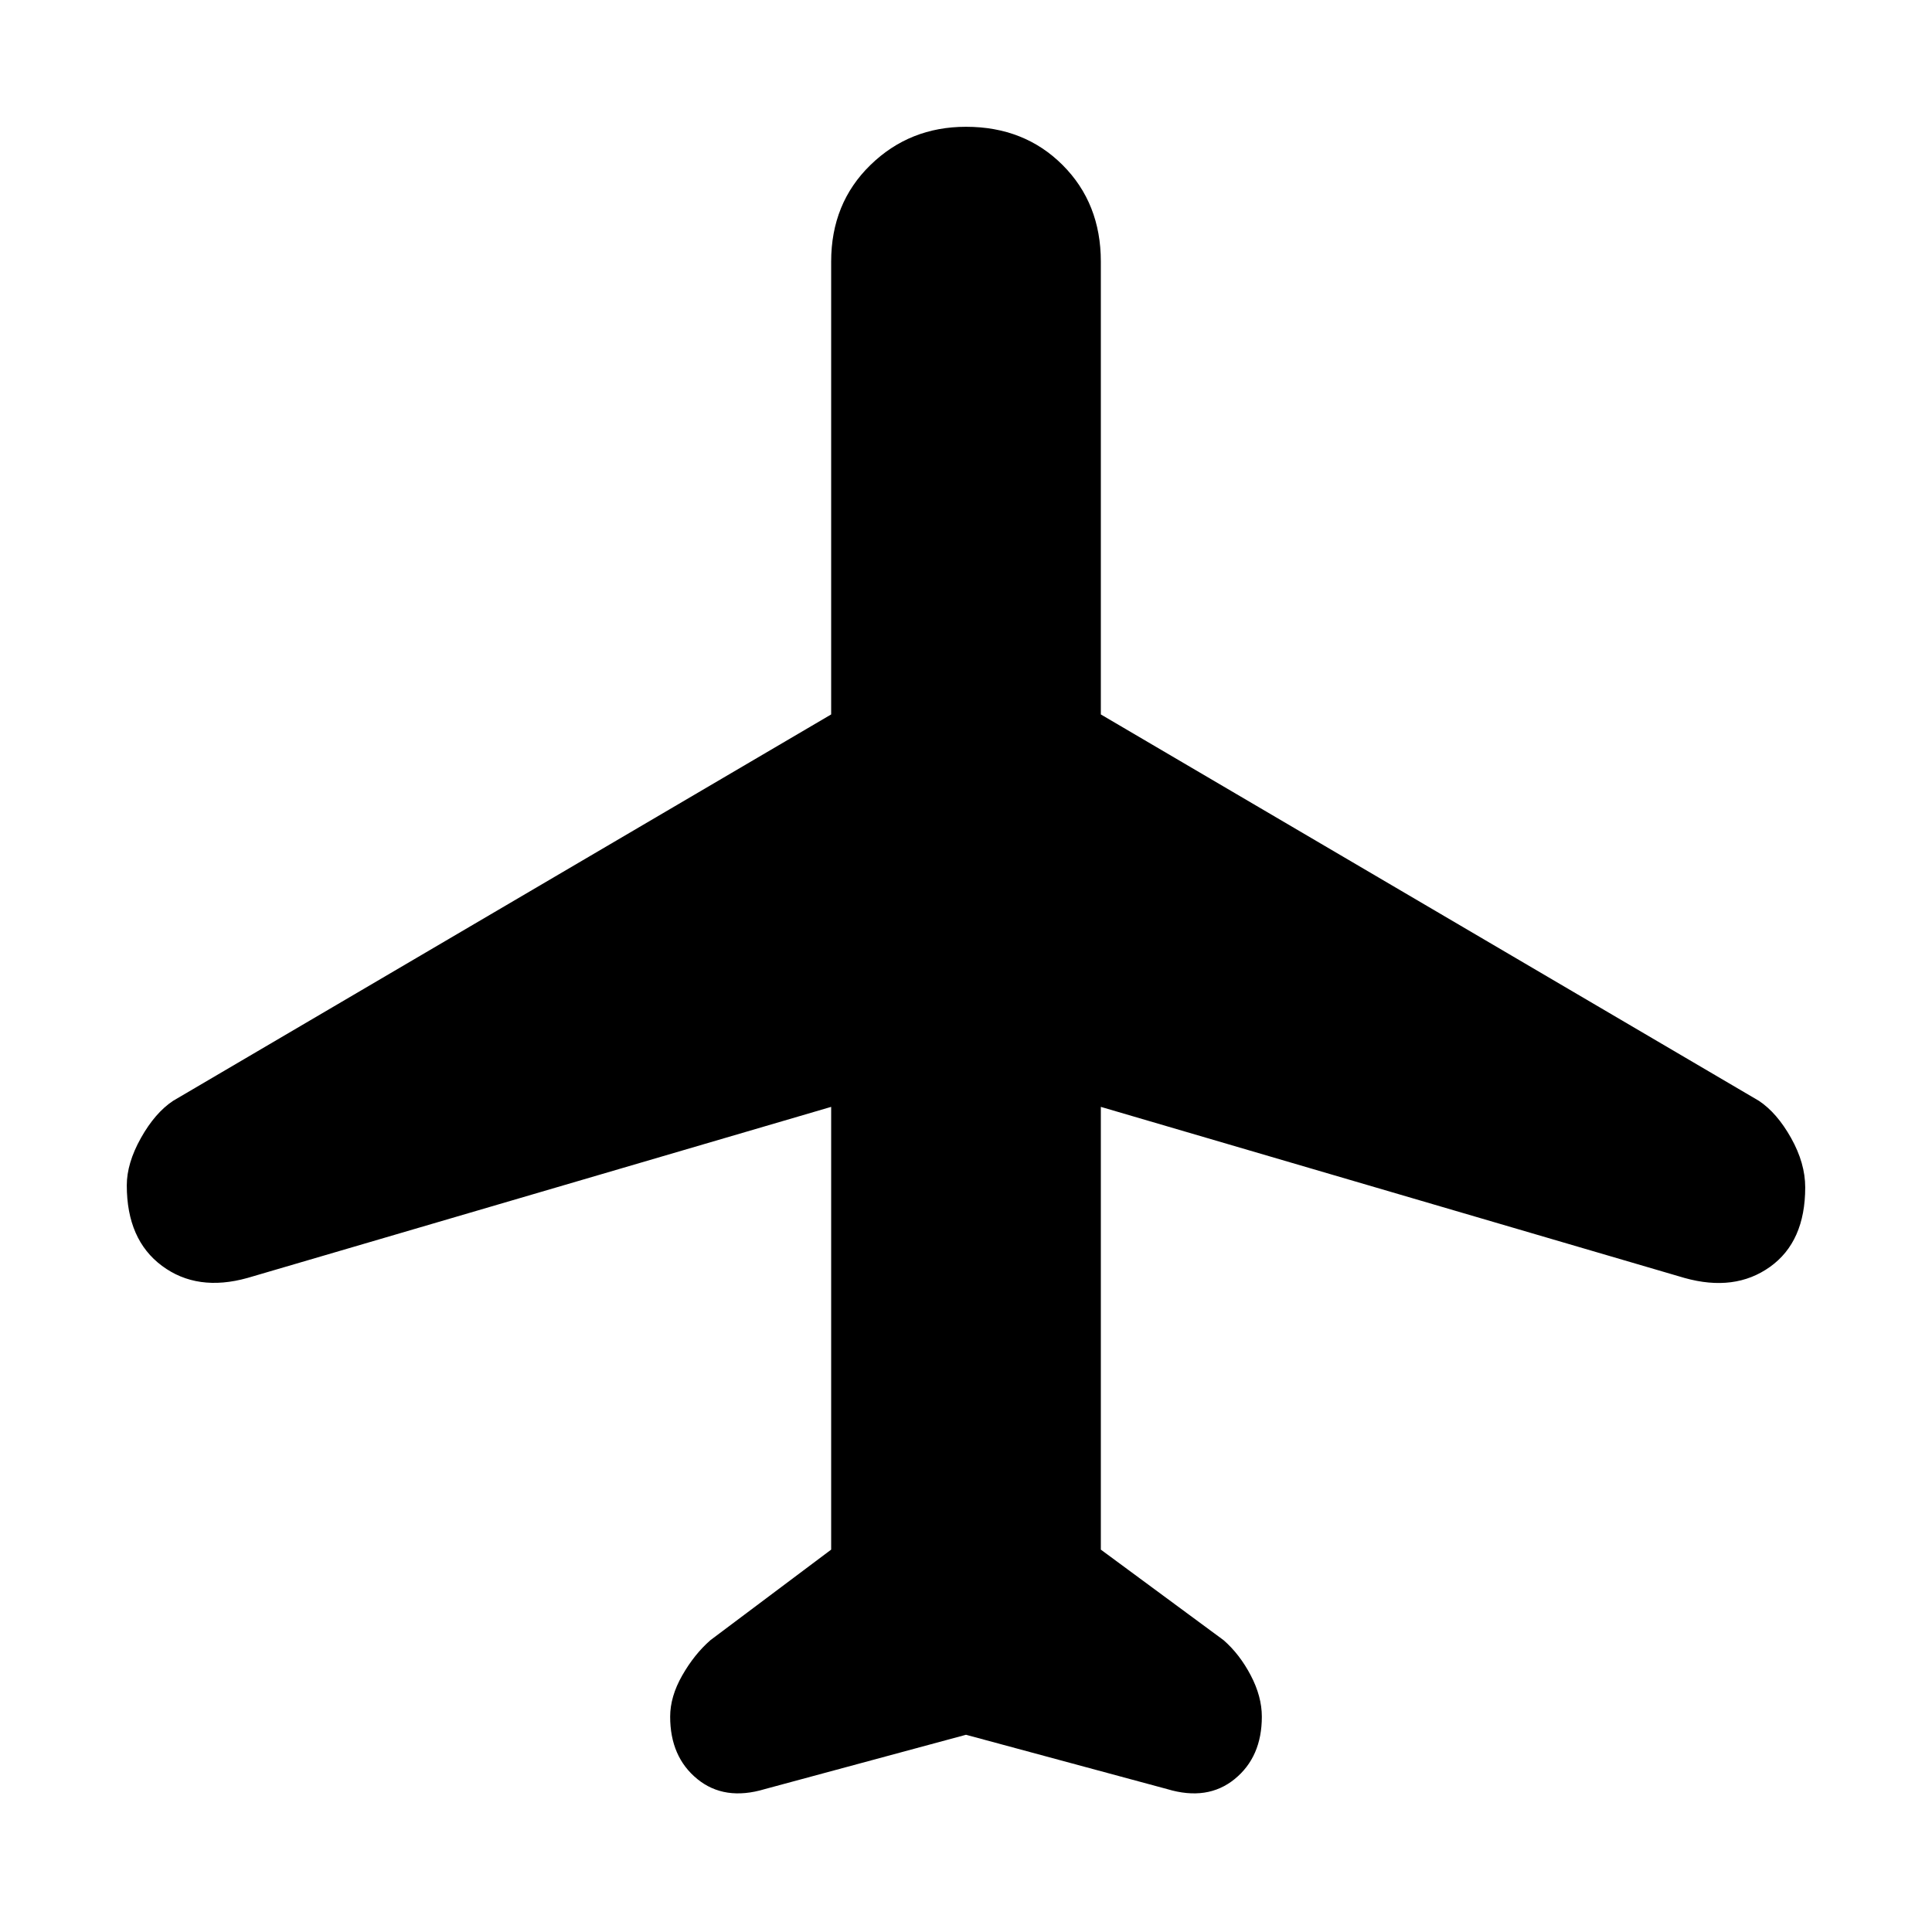 <svg xmlns="http://www.w3.org/2000/svg" width="48" height="48" viewBox="0 -960 960 960"><path d="M380-71q-20 6-33.5-5T333-107q0-10 6-20.5t14-17.5l60-45v-220l-290 85q-25 7-42.5-6T63-371q0-11 7-23.5T86-413l327-192v-225q0-29 19.5-48t47.5-19q29 0 48 19t19 48v225l327 192q9 6 16 18.5t7 24.5q0 27-17.5 39.5T837-325l-290-85v220l61 45q8 7 13.5 17.5T627-107q0 20-13.5 31T580-71L480-98 380-71Z"/></svg>